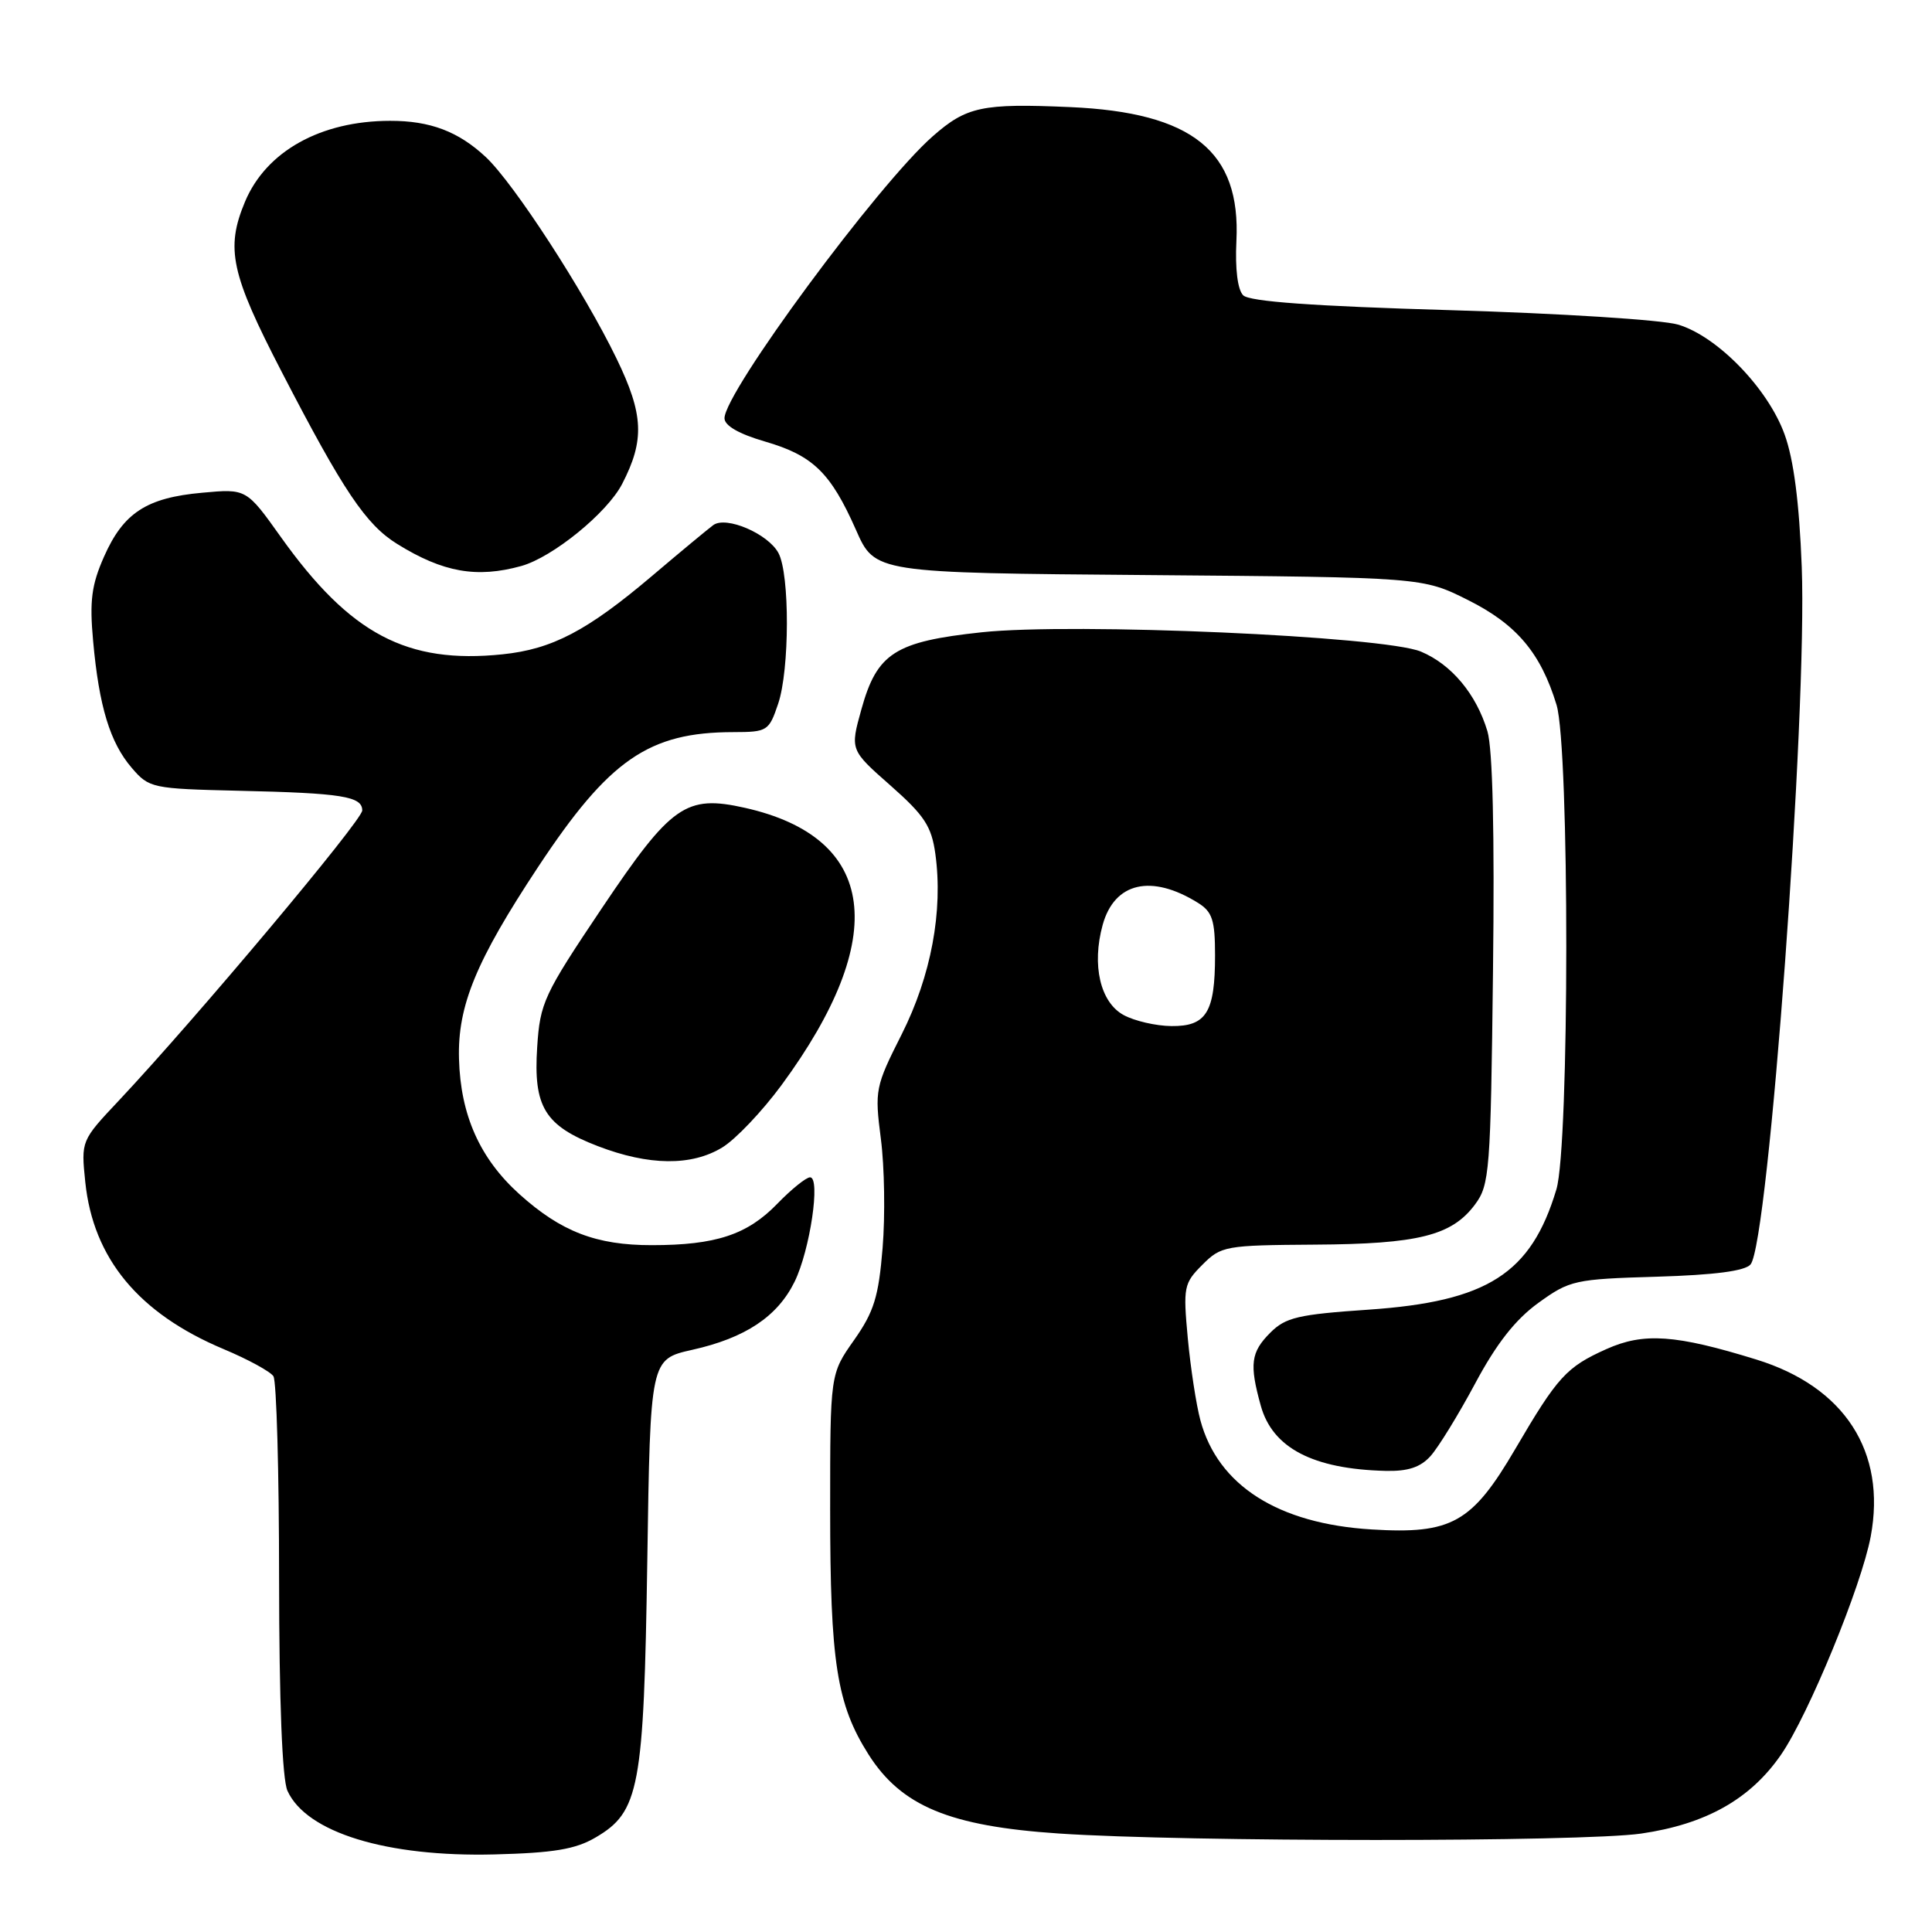 <?xml version="1.0" encoding="UTF-8" standalone="no"?>
<!DOCTYPE svg PUBLIC "-//W3C//DTD SVG 1.1//EN" "http://www.w3.org/Graphics/SVG/1.1/DTD/svg11.dtd" >
<svg xmlns="http://www.w3.org/2000/svg" xmlns:xlink="http://www.w3.org/1999/xlink" version="1.1" viewBox="0 0 256 256">
 <g >
 <path fill="currentColor"
d=" M 78.91 243.48 C 84.73 240.08 85.31 236.96 85.77 206.80 C 86.17 180.11 86.17 180.11 91.72 178.86 C 98.76 177.29 103.02 174.45 105.29 169.83 C 107.33 165.66 108.76 156.00 107.34 156.00 C 106.82 156.00 104.86 157.58 102.99 159.51 C 99.02 163.61 94.84 164.99 86.37 164.99 C 79.00 165.00 74.34 163.20 68.82 158.23 C 63.59 153.51 61.02 147.77 60.82 140.30 C 60.62 133.27 63.08 127.31 71.32 114.85 C 80.71 100.65 85.97 97.02 97.17 97.01 C 101.68 97.00 101.89 96.87 103.11 93.25 C 104.63 88.76 104.66 76.09 103.15 73.28 C 101.78 70.72 96.21 68.33 94.51 69.58 C 93.82 70.09 90.16 73.12 86.38 76.33 C 77.81 83.59 73.17 86.02 66.59 86.70 C 53.92 88.01 46.41 84.04 37.23 71.18 C 32.65 64.75 32.65 64.75 26.79 65.29 C 19.42 65.95 16.35 67.95 13.78 73.77 C 12.13 77.50 11.85 79.61 12.34 84.94 C 13.12 93.61 14.58 98.40 17.46 101.75 C 19.76 104.43 20.14 104.51 31.66 104.78 C 45.33 105.09 48.00 105.52 48.00 107.39 C 48.00 108.70 25.98 134.94 15.75 145.83 C 10.74 151.15 10.74 151.16 11.30 156.63 C 12.35 166.75 18.36 174.02 29.60 178.75 C 32.85 180.11 35.83 181.74 36.23 182.36 C 36.64 182.99 36.98 195.07 36.98 209.20 C 36.99 225.52 37.40 235.78 38.09 237.29 C 40.60 242.82 51.23 246.08 65.51 245.72 C 73.36 245.52 76.25 245.04 78.91 243.48 Z  M 217.45 242.96 C 226.06 241.71 231.94 238.39 236.00 232.50 C 239.65 227.20 246.66 210.13 247.88 203.59 C 249.98 192.36 244.42 183.76 232.74 180.15 C 222.03 176.84 217.81 176.54 212.86 178.76 C 207.57 181.13 206.39 182.41 200.78 192.00 C 195.04 201.80 192.35 203.31 181.76 202.66 C 169.35 201.91 161.38 196.83 159.06 188.20 C 158.51 186.17 157.76 181.28 157.39 177.34 C 156.76 170.54 156.86 170.05 159.32 167.59 C 161.81 165.09 162.36 165.00 174.20 164.92 C 187.92 164.84 192.37 163.73 195.44 159.61 C 197.38 157.01 197.52 155.27 197.83 128.68 C 198.05 110.36 197.79 99.24 197.09 96.89 C 195.61 91.96 192.33 88.04 188.28 86.34 C 183.37 84.29 142.24 82.48 130.08 83.78 C 118.59 85.01 116.21 86.53 114.14 93.99 C 112.64 99.37 112.64 99.37 117.99 104.08 C 122.50 108.06 123.43 109.48 123.94 113.15 C 124.98 120.71 123.38 129.30 119.48 137.05 C 115.97 144.00 115.89 144.44 116.72 150.91 C 117.20 154.59 117.30 161.09 116.95 165.35 C 116.42 171.85 115.81 173.81 113.16 177.58 C 110.00 182.06 110.00 182.06 110.00 199.98 C 110.00 220.27 110.87 225.82 115.08 232.47 C 119.43 239.32 125.81 241.98 140.31 242.95 C 157.26 244.09 209.57 244.09 217.45 242.96 Z  M 189.55 192.94 C 190.57 191.81 193.23 187.49 195.46 183.33 C 198.29 178.03 200.80 174.84 203.84 172.64 C 208.01 169.63 208.65 169.49 219.54 169.17 C 227.23 168.94 231.24 168.41 231.96 167.54 C 234.35 164.67 239.49 94.50 238.74 75.09 C 238.41 66.58 237.68 60.90 236.47 57.57 C 234.27 51.47 227.55 44.55 222.35 43.01 C 220.23 42.38 206.67 41.52 192.22 41.10 C 174.02 40.57 165.56 39.96 164.73 39.13 C 163.99 38.39 163.65 35.65 163.83 31.94 C 164.42 20.05 158.03 14.90 141.78 14.19 C 130.12 13.68 128.07 14.12 123.59 18.06 C 116.33 24.43 96.00 51.97 96.00 55.42 C 96.00 56.40 97.91 57.50 101.35 58.50 C 107.72 60.35 110.06 62.62 113.42 70.21 C 115.93 75.91 115.93 75.91 152.22 76.20 C 188.50 76.50 188.50 76.50 194.50 79.50 C 200.96 82.73 204.15 86.51 206.25 93.40 C 207.98 99.08 207.97 151.84 206.23 157.60 C 202.88 168.77 197.11 172.46 181.30 173.54 C 172.03 174.17 170.34 174.56 168.32 176.59 C 165.74 179.17 165.53 180.76 167.06 186.26 C 168.61 191.86 173.96 194.66 183.60 194.90 C 186.55 194.97 188.21 194.43 189.55 192.94 Z  M 95.71 152.04 C 97.48 150.96 101.00 147.25 103.55 143.79 C 117.99 124.15 116.25 110.98 98.70 107.04 C 90.87 105.29 88.96 106.63 79.73 120.37 C 72.06 131.80 71.56 132.86 71.18 138.75 C 70.66 146.68 72.18 149.16 79.22 151.87 C 85.99 154.47 91.63 154.53 95.71 152.04 Z  M 69.07 75.00 C 73.23 73.84 80.45 67.97 82.44 64.12 C 85.44 58.31 85.29 54.93 81.69 47.50 C 77.38 38.60 68.10 24.31 64.37 20.81 C 60.74 17.42 57.00 16.00 51.68 16.01 C 42.48 16.02 35.26 20.05 32.46 26.74 C 29.87 32.94 30.59 36.27 37.35 49.32 C 45.51 65.09 48.49 69.52 52.65 72.09 C 58.72 75.85 63.18 76.63 69.07 75.00 Z  M 148.89 134.50 C 145.79 132.82 144.64 127.88 146.11 122.55 C 147.67 116.91 152.56 115.78 158.75 119.64 C 160.64 120.82 161.00 121.92 161.00 126.59 C 161.00 134.14 159.85 136.01 155.21 135.96 C 153.17 135.94 150.32 135.28 148.89 134.50 Z "/>
</g>
</svg>